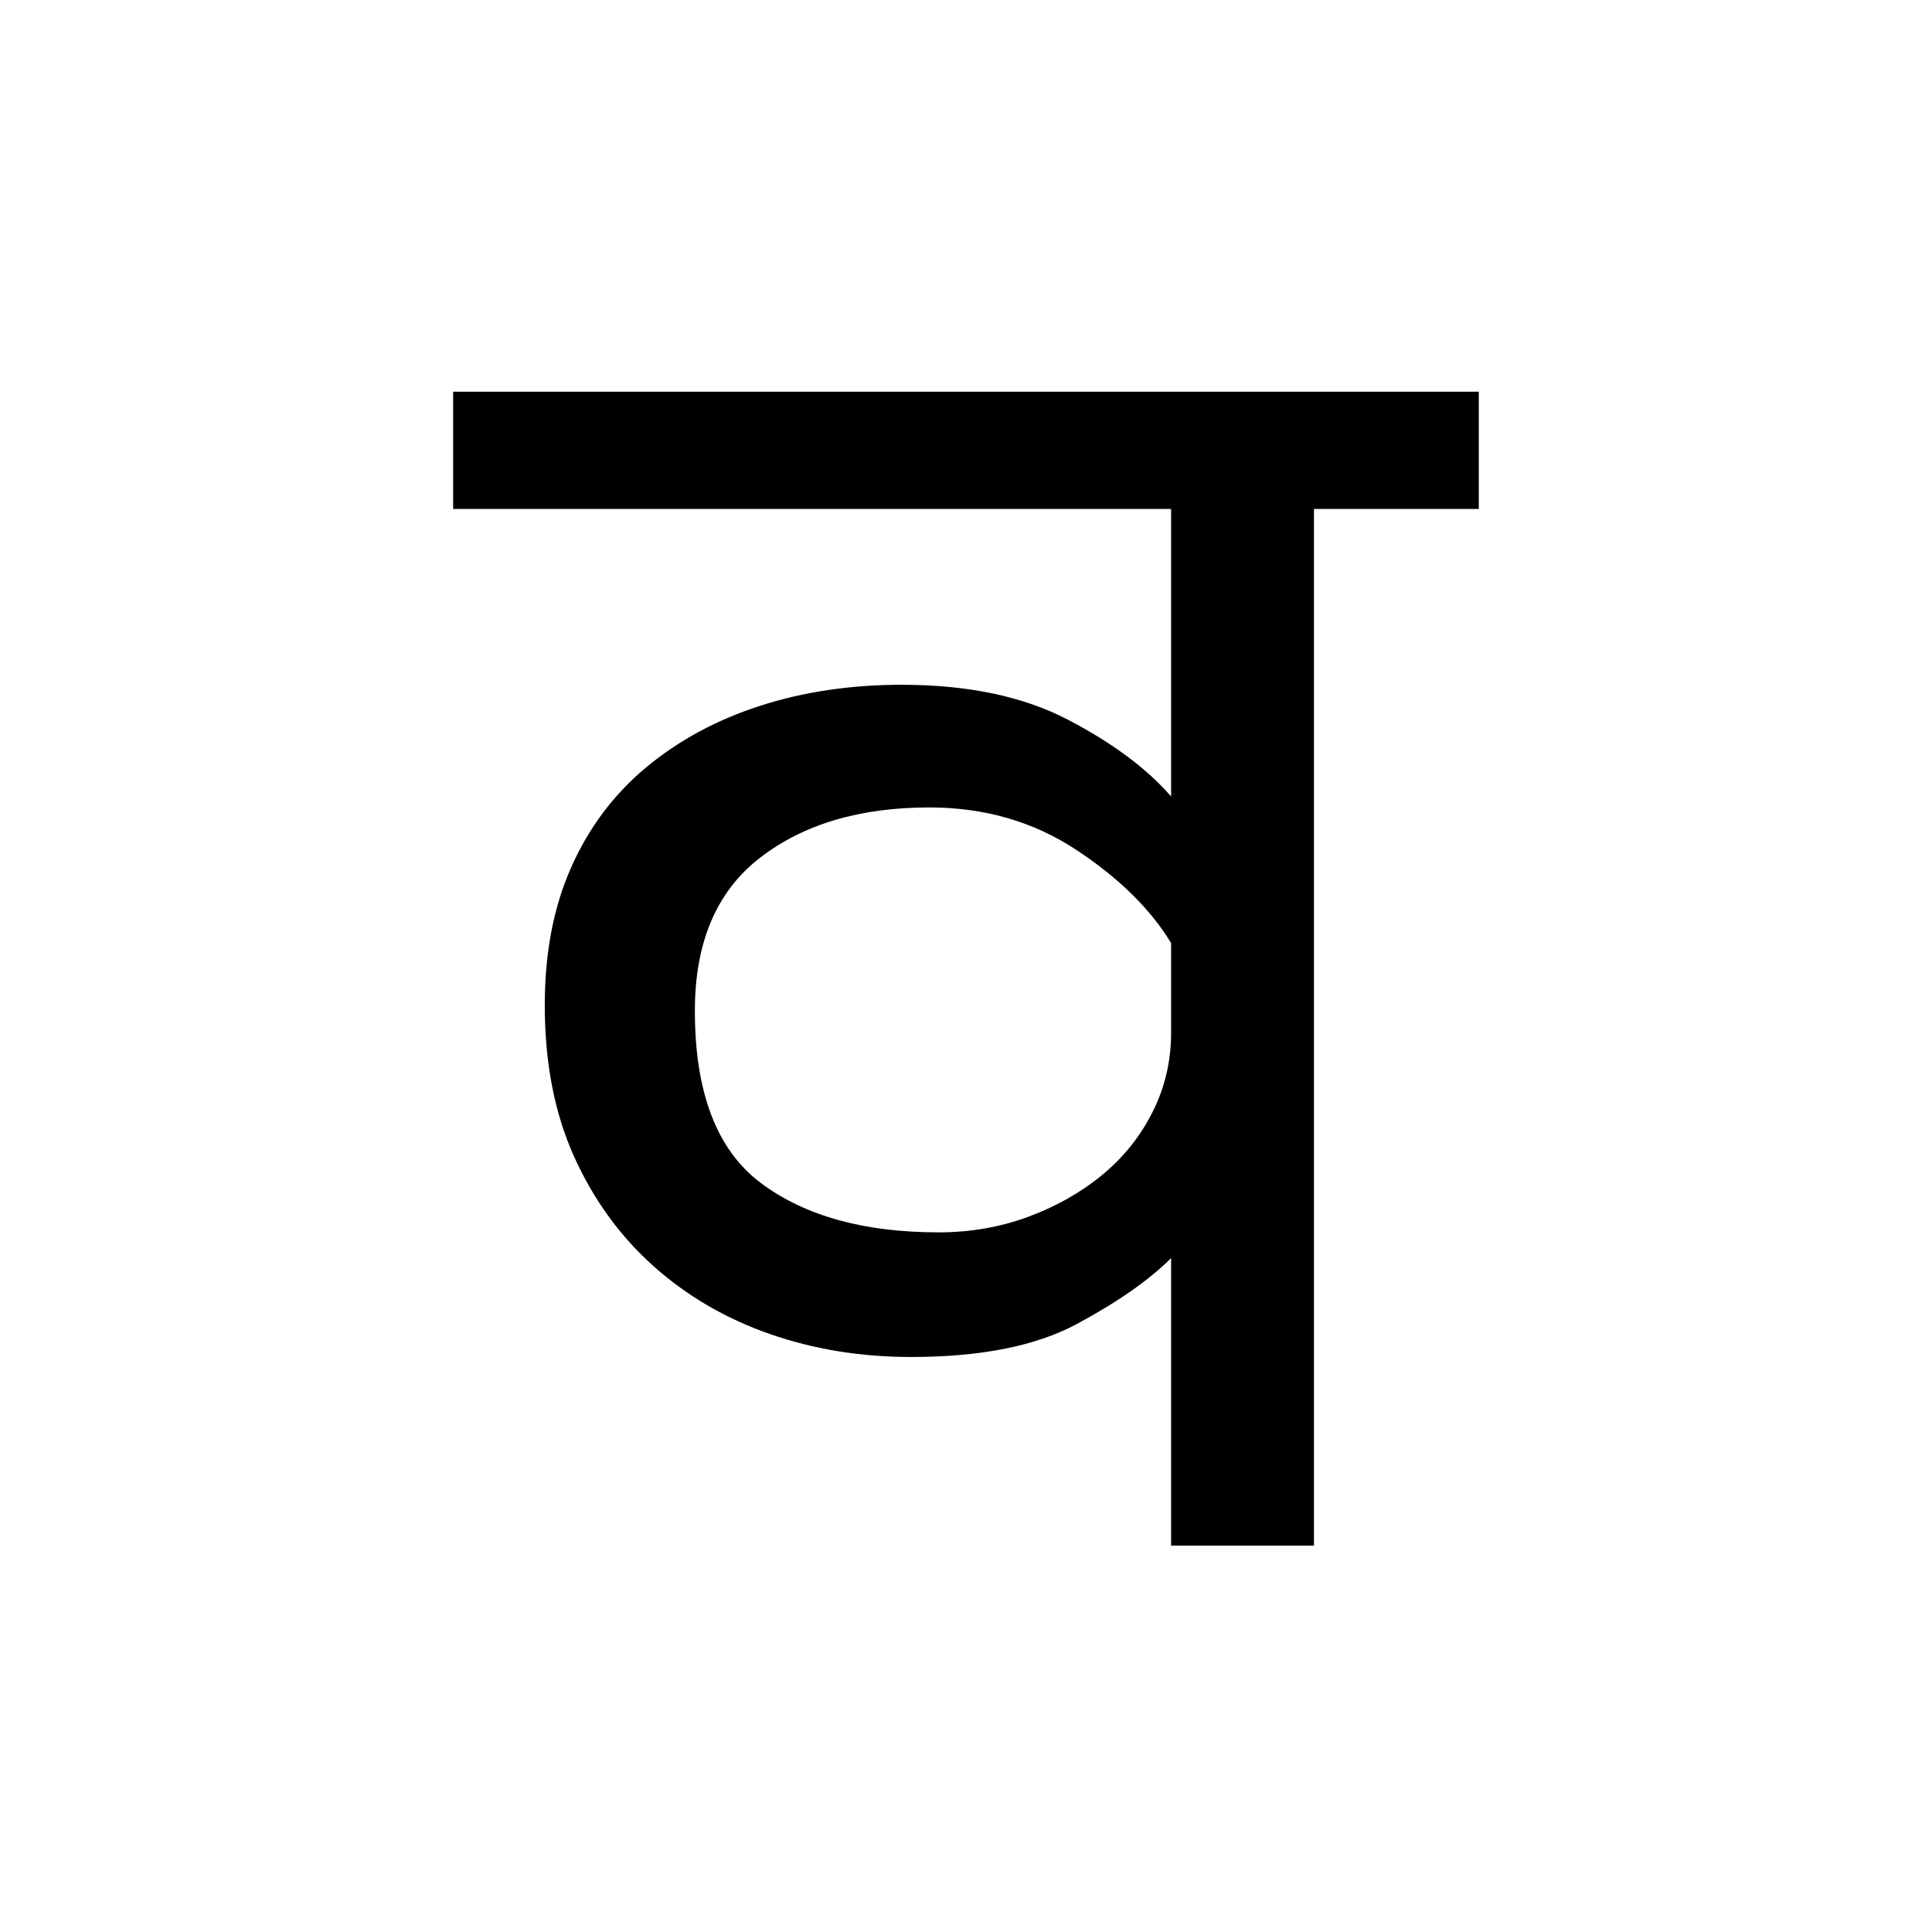<?xml version='1.0' encoding='UTF-8'?>
<svg xmlns="http://www.w3.org/2000/svg" xmlns:xlink="http://www.w3.org/1999/xlink" width="250px" height="250px" viewBox="0 0 250 250" y="0px" x="0px" enable-background="new 0 0 250 250"><defs><symbol overflow="visible" id="21704a46a"><path d="M55.688-111.39c8.539 0 15.69 1.5 21.453 4.5 5.77 3 10.234 6.32 13.39 9.953v-37.204H-2.375v-15.172h132.719v15.172h-21.328V0H90.53v-37.203c-2.844 2.844-6.914 5.687-12.203 8.531-5.293 2.844-12.445 4.266-21.453 4.266-6.48 0-12.563-.989-18.25-2.969-5.688-1.977-10.703-4.898-15.047-8.766-4.344-3.875-7.781-8.613-10.312-14.218-2.524-5.614-3.782-12.133-3.782-19.563 0-6.789 1.145-12.754 3.438-17.89 2.289-5.133 5.523-9.438 9.703-12.907 4.188-3.476 9.082-6.125 14.688-7.937 5.613-1.82 11.738-2.735 18.374-2.735zM90.53-77.97c-2.687-4.426-6.797-8.457-12.328-12.094-5.523-3.632-11.84-5.453-18.953-5.453-9.012 0-16.324 2.18-21.938 6.532-5.605 4.343-8.406 10.937-8.406 19.78 0 10.587 2.844 18.013 8.532 22.282 5.695 4.262 13.363 6.39 23 6.39 4.101 0 7.972-.671 11.609-2.015 3.633-1.344 6.832-3.156 9.594-5.437 2.77-2.29 4.941-5.016 6.515-8.172 1.582-3.164 2.375-6.567 2.375-10.203zm0 0"/></symbol></defs><use xlink:href="#21704a46a" x="61.01" y="200"/></svg>